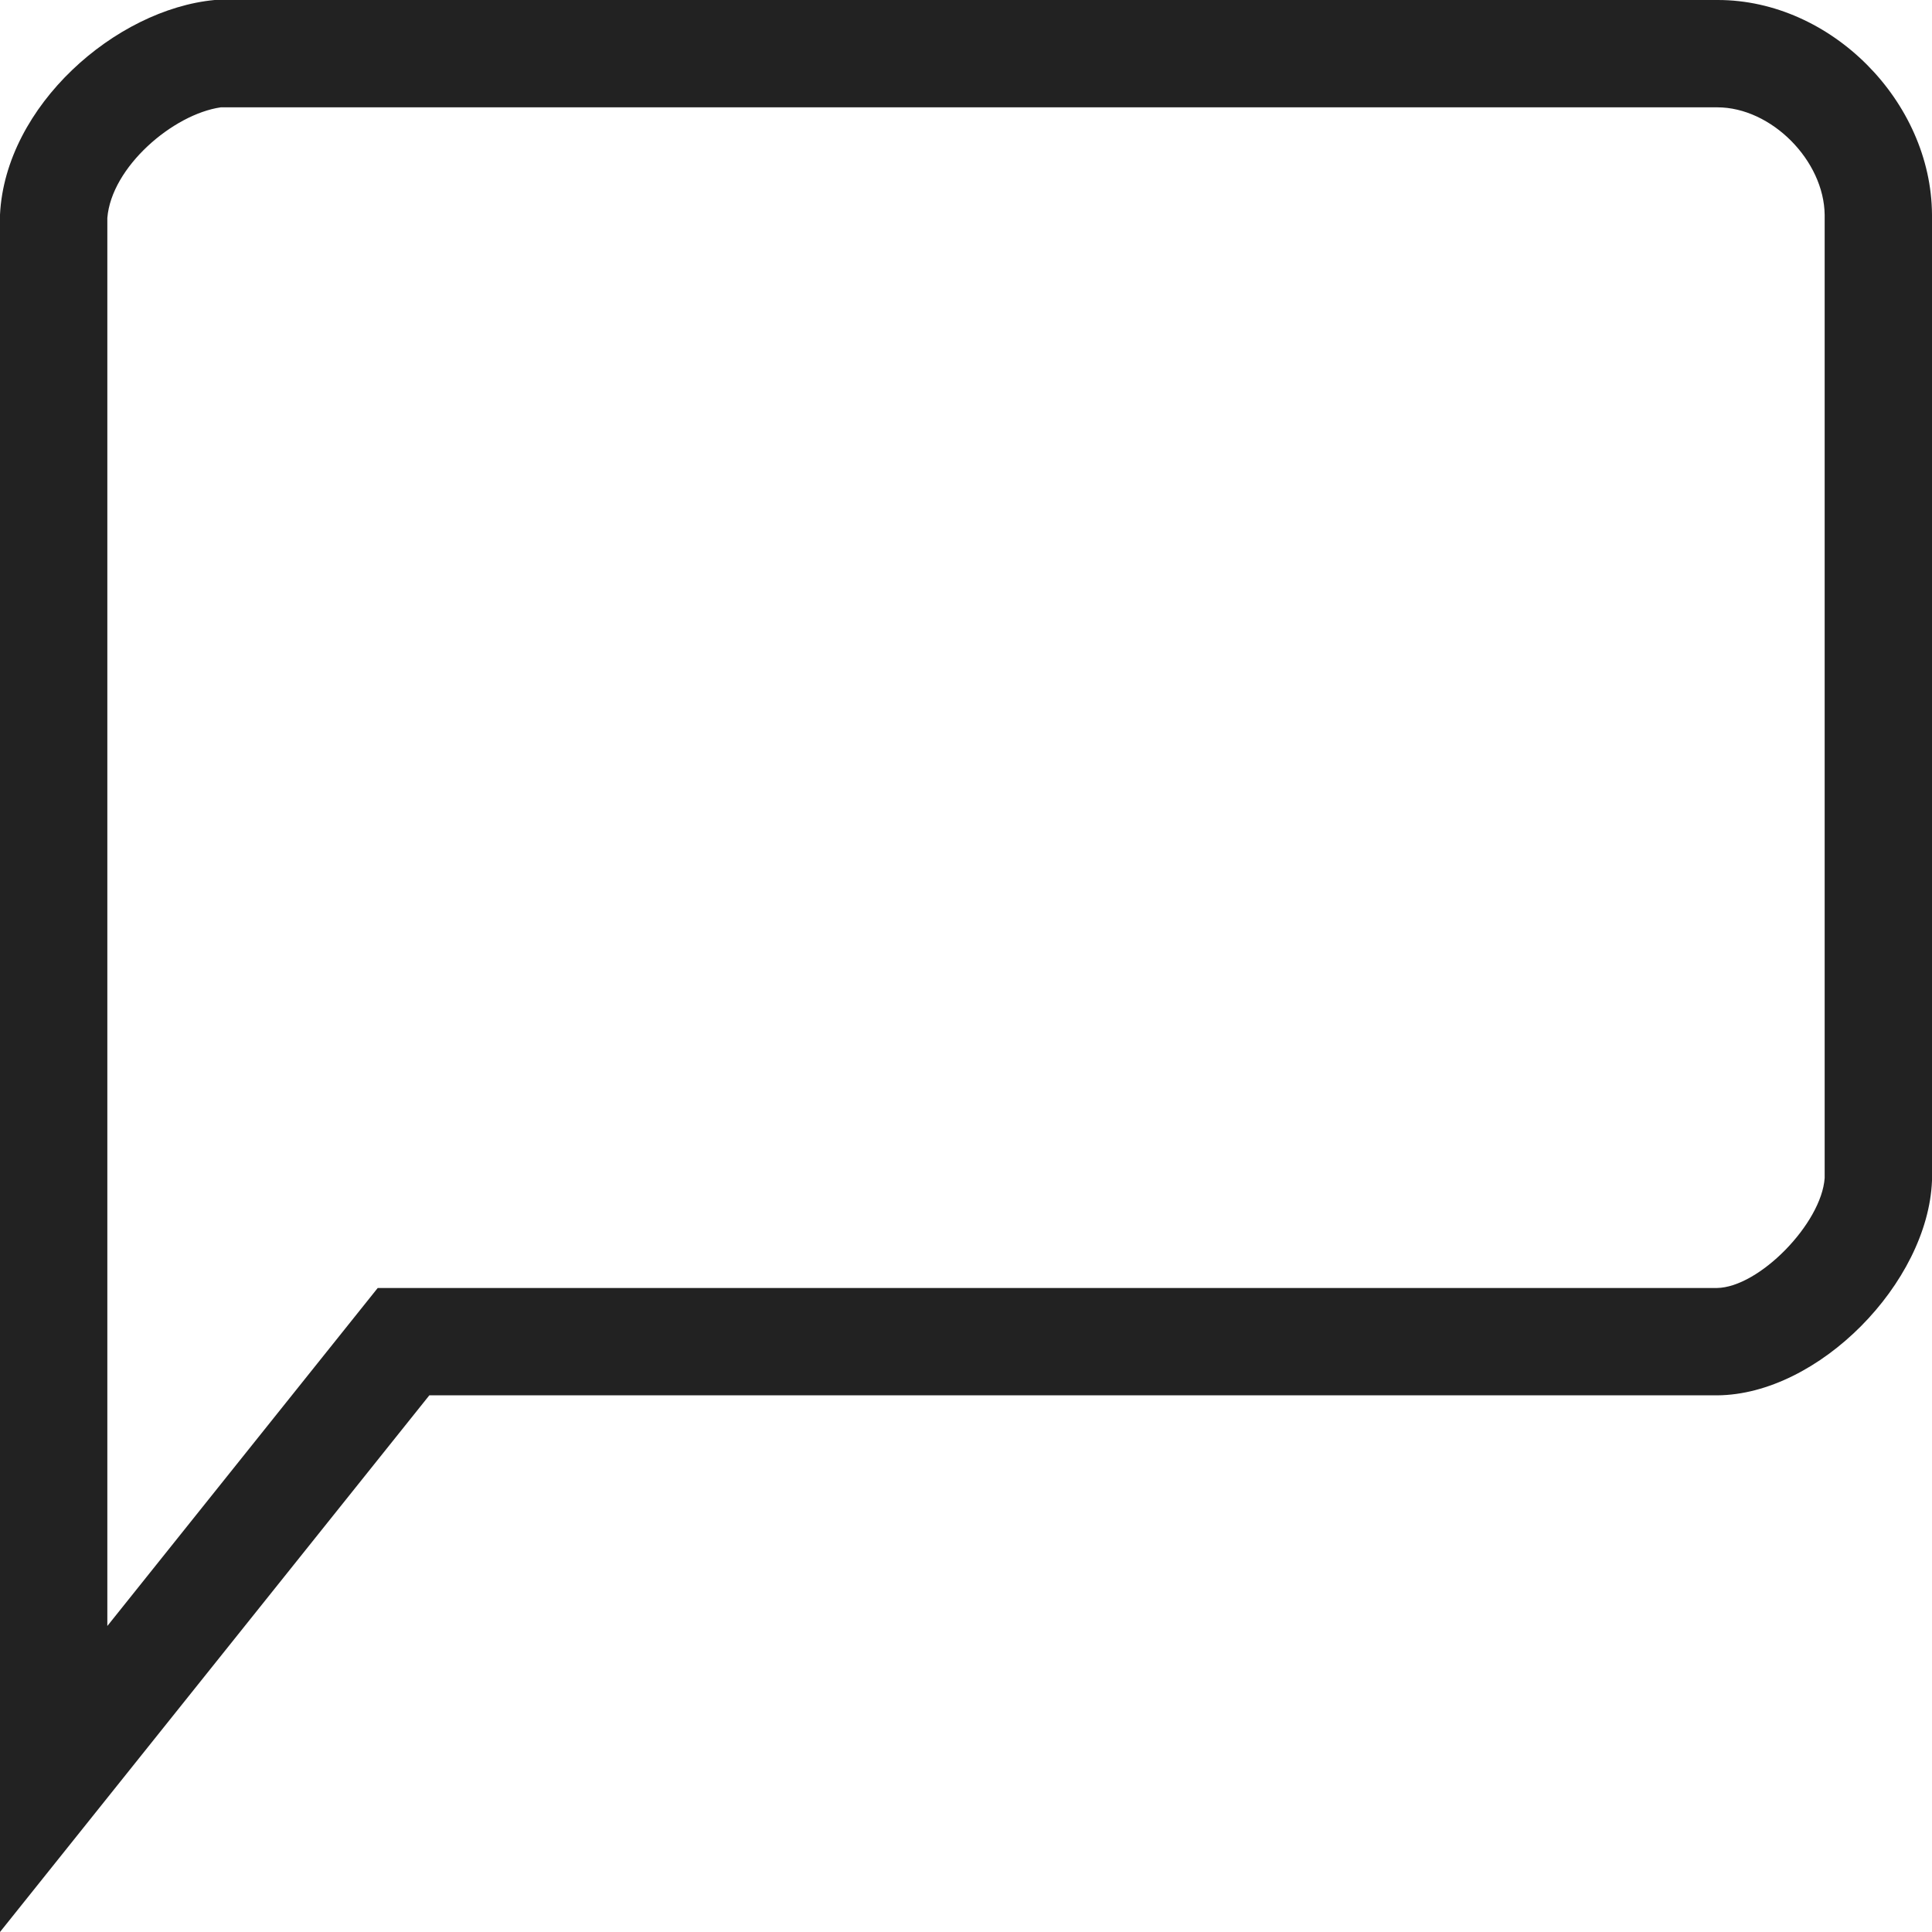 <svg xmlns="http://www.w3.org/2000/svg" width="18" height="18" viewBox="0 0 18 18">
  <g id="그룹_204905" data-name="그룹 204905" transform="translate(-1692 -581)">
    <g id="Comm_normal" transform="translate(282.75 -312)" fill="none">
      <path d="M1425.25,893h-14a2.332,2.332,0,0,0-2,2v16l4-5h12a2.282,2.282,0,0,0,2-2v-9A2.068,2.068,0,0,0,1425.25,893Z" stroke="none"/>
      <path d="M 1411.307 894 C 1410.86 894.065 1410.288 894.557 1410.25 895.031 L 1410.25 908.149 L 1412.769 905 L 1425.245 905 C 1425.639 904.995 1426.221 904.398 1426.25 903.975 L 1426.25 895.003 C 1426.245 894.496 1425.753 894 1425.25 894 L 1411.307 894 M 1425.255 893 C 1426.309 893 1427.244 893.945 1427.25 895 L 1427.25 904 C 1427.212 904.953 1426.193 905.993 1425.25 906 L 1413.25 906 L 1409.25 911 L 1409.25 895 C 1409.3 893.986 1410.326 893.087 1411.25 893 L 1425.25 893 C 1425.252 893 1425.253 893 1425.255 893 Z" stroke="none" fill="#222"/>
    </g>
  </g>
</svg>
